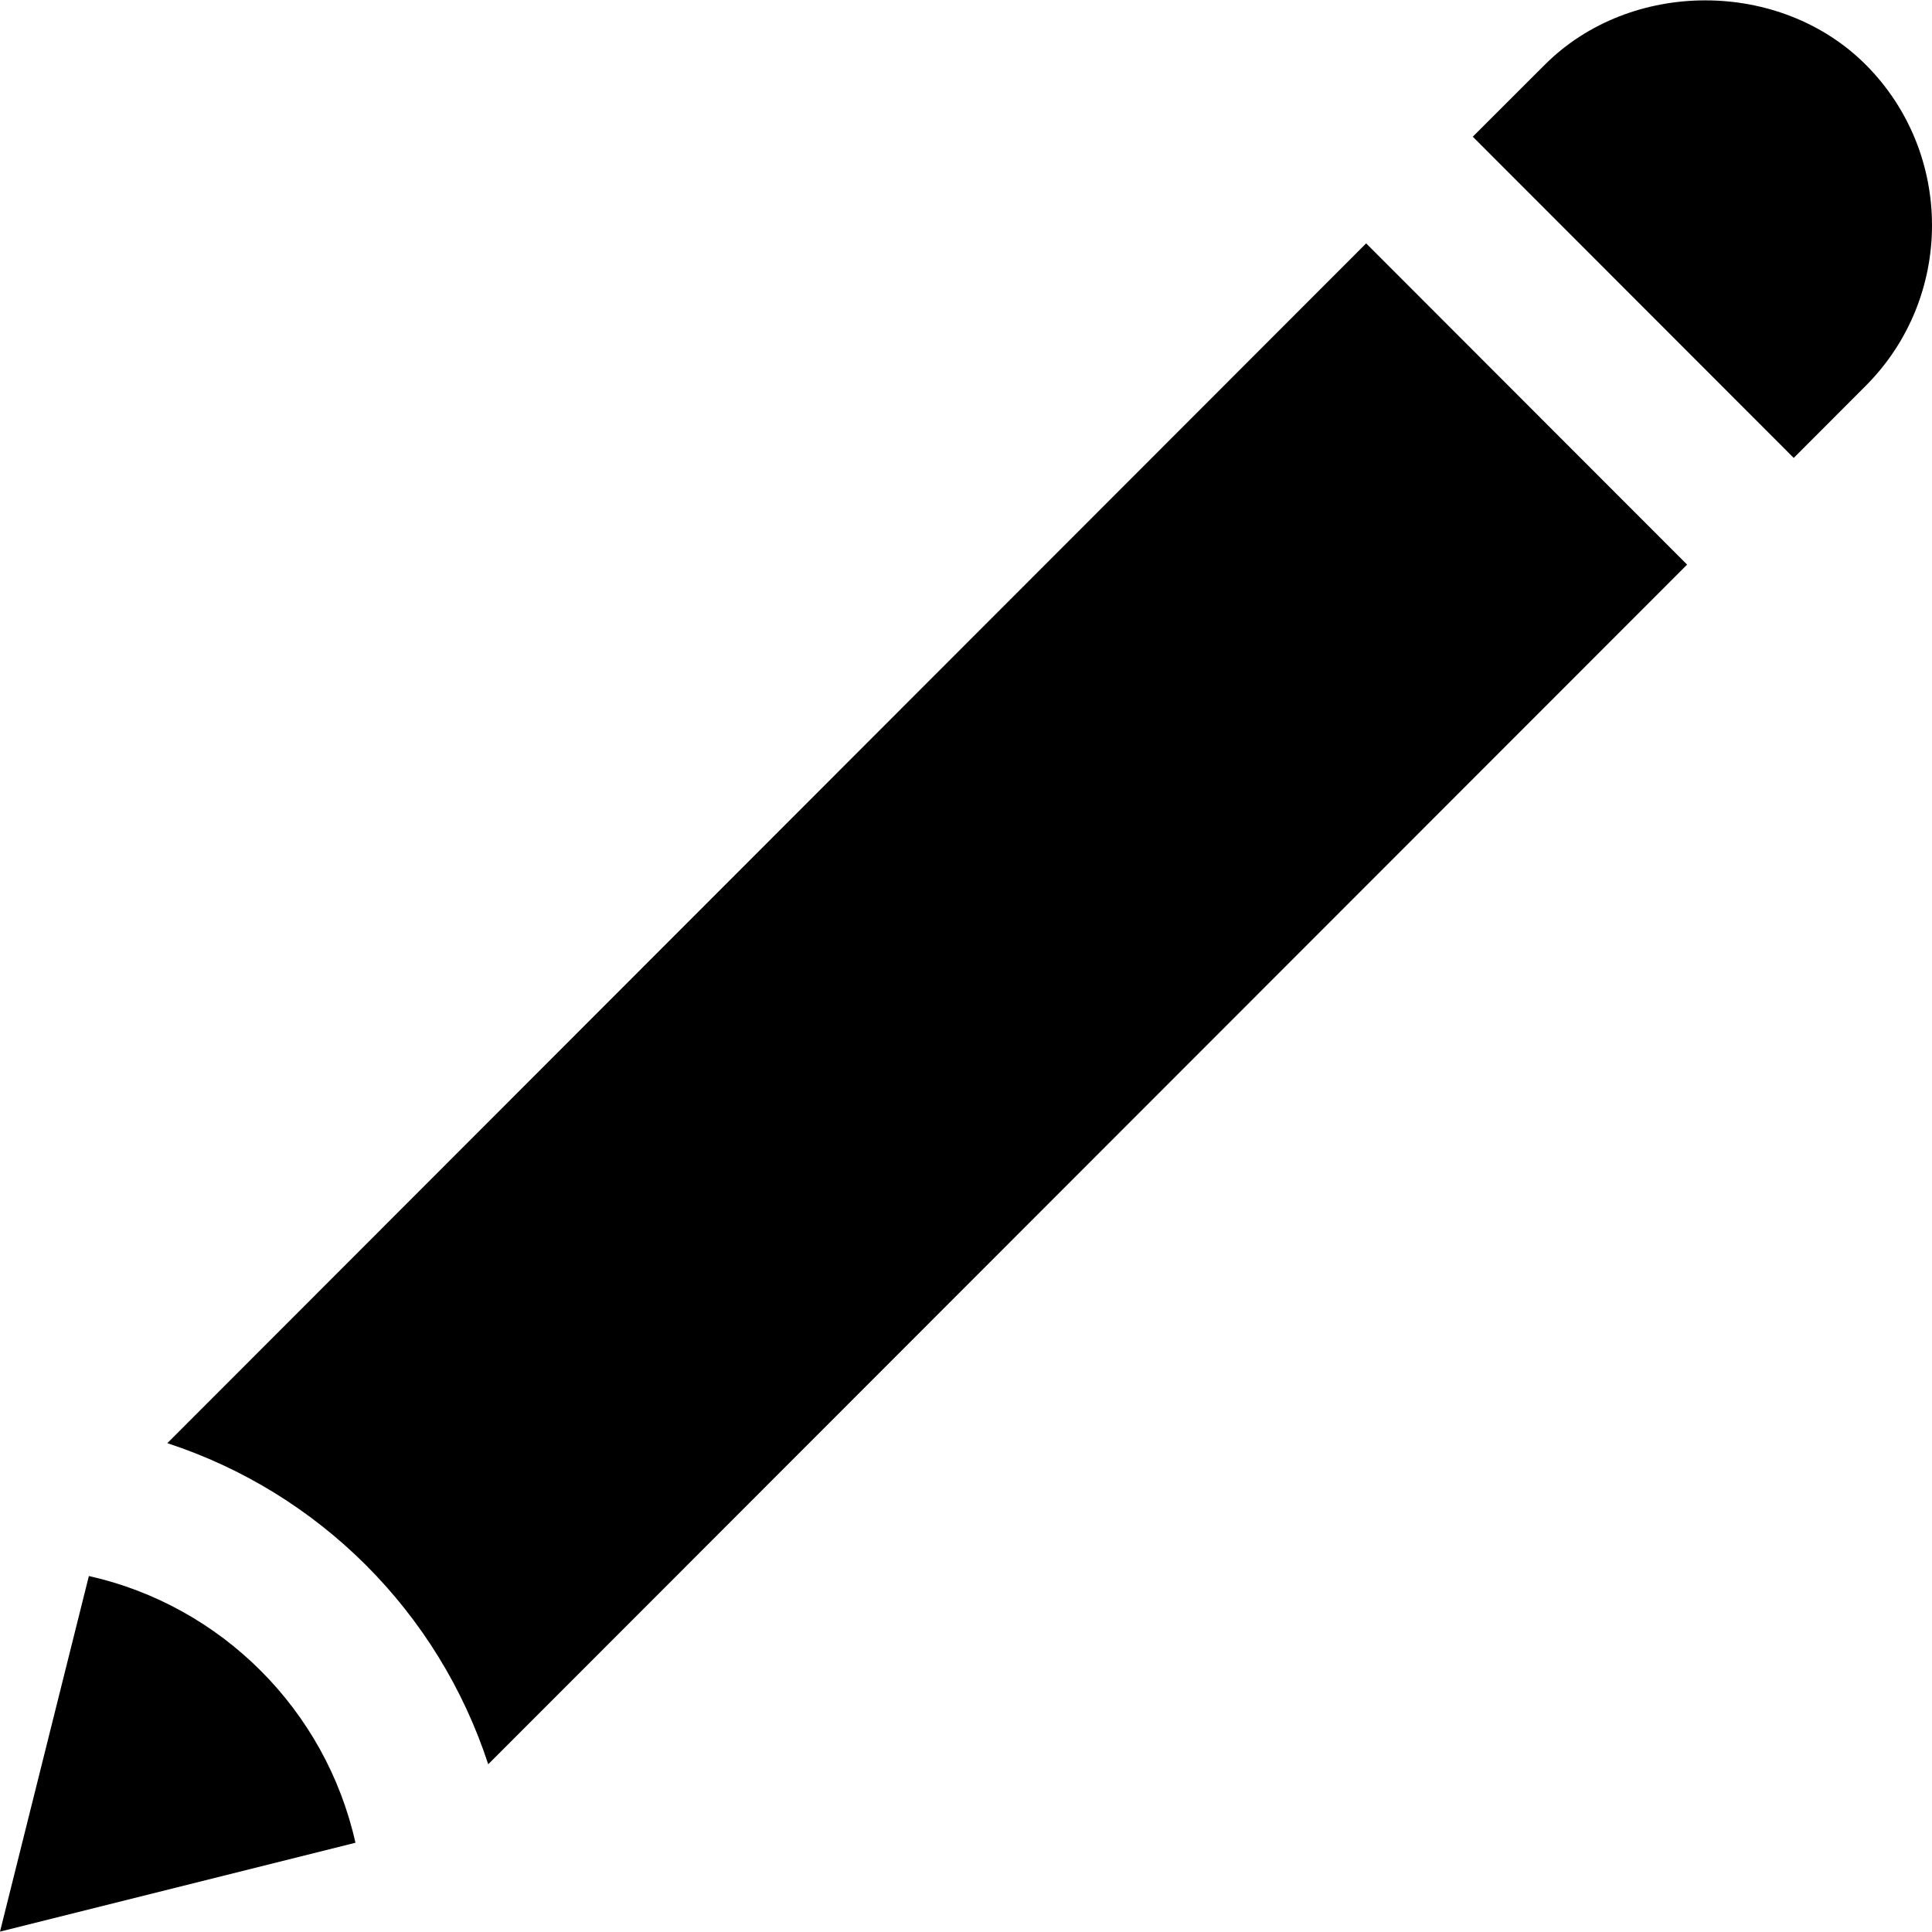 <svg xmlns="http://www.w3.org/2000/svg" viewBox="0 0 448 448" enable-background="new 0 0 448 448"><path d="M0 447.914l20.608-82.459c30.746 6.877 54.944 31.087 61.814 61.85l-82.422 20.609zm113.21-38.811c-11.531-35.275-39.155-62.915-74.412-74.457l277.99-278.21 74.425 74.489-278.003 278.178zm319.424-319.643l-16.698 16.725-74.425-74.489 16.715-16.695c19.908-19.905 54.534-19.87 74.408 0 20.488 20.537 20.488 53.939 0 74.459z"/></svg>